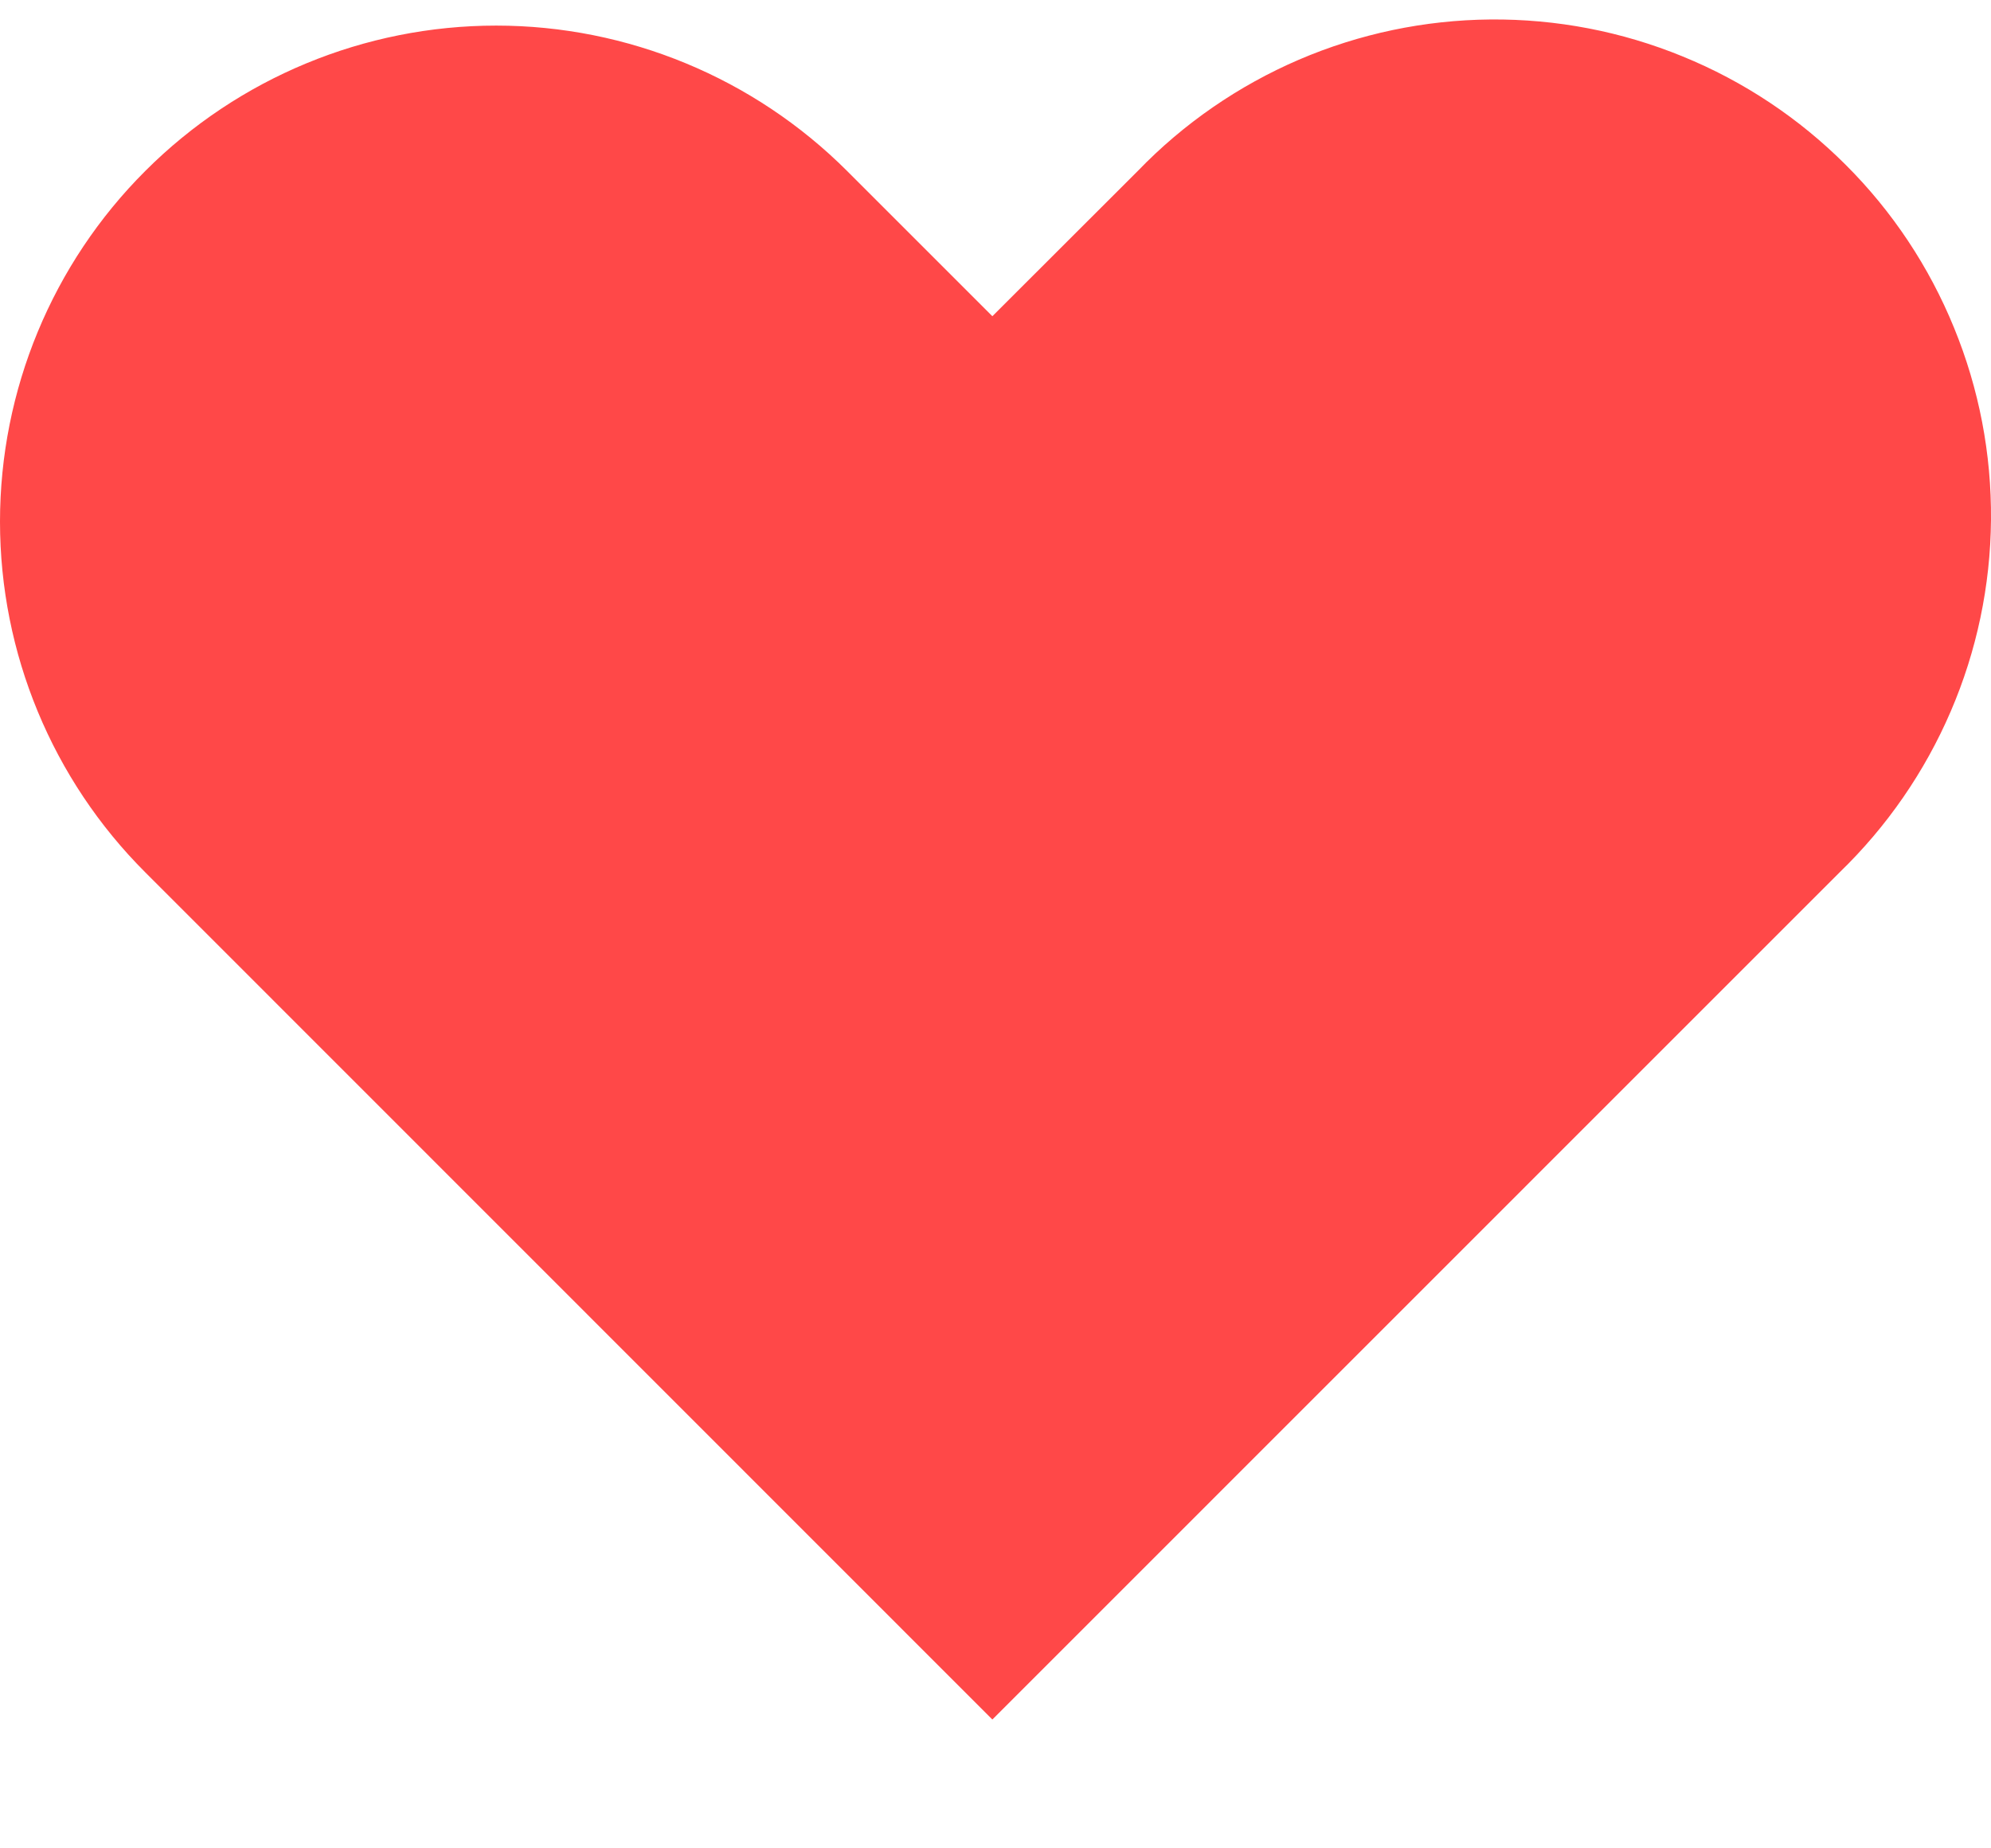 <svg width="14" height="13" viewBox="0 0 14 13" fill="none" xmlns="http://www.w3.org/2000/svg">
<path fill-rule="evenodd" clip-rule="evenodd" d="M1.022 1.202C1.676 0.548 2.563 0.18 3.489 0.18C4.414 0.18 5.301 0.548 5.956 1.202L6.978 2.224L8.001 1.202C8.322 0.869 8.708 0.603 9.133 0.42C9.559 0.237 10.017 0.141 10.48 0.137C10.944 0.133 11.403 0.221 11.832 0.397C12.261 0.572 12.65 0.831 12.978 1.159C13.306 1.486 13.565 1.876 13.74 2.305C13.916 2.734 14.004 3.193 14 3.657C13.996 4.12 13.9 4.578 13.717 5.003C13.534 5.429 13.268 5.814 12.935 6.136L6.978 12.094L1.022 6.136C0.367 5.482 0 4.594 0 3.669C0 2.744 0.367 1.856 1.022 1.202Z" fill="#FF4848"/>
</svg>
